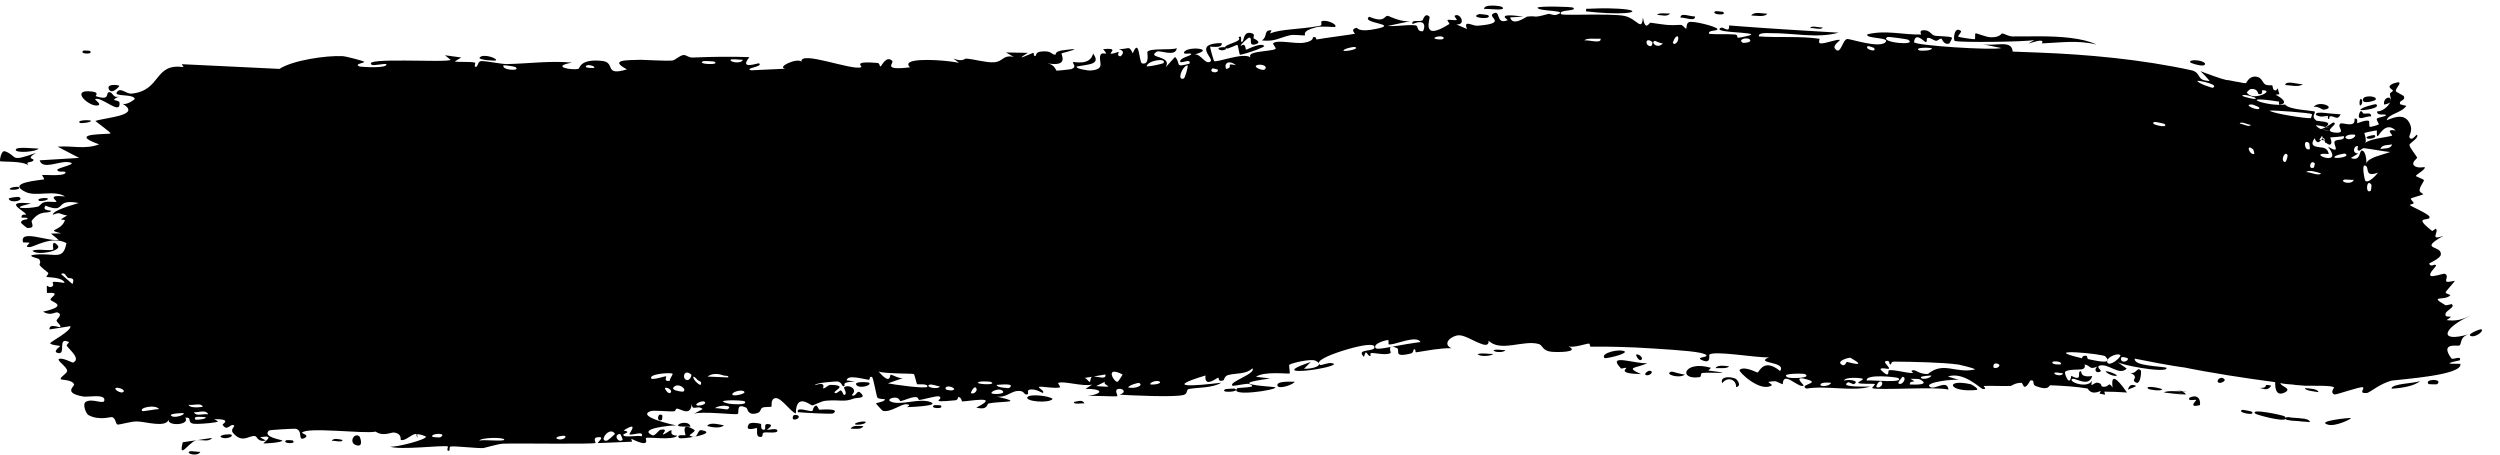 <svg width="99" height="18" viewBox="0 0 99 18" fill="none" xmlns="http://www.w3.org/2000/svg">
<path d="M7.525 17.872C7.572 17.857 7.729 17.883 7.85 17.891C7.882 17.894 7.912 17.895 7.935 17.893C7.916 17.929 7.885 17.954 7.85 17.971C7.662 18.055 7.345 17.933 7.525 17.872ZM18.265 2.276C18.179 2.329 18.091 2.383 18.004 2.436C18.254 2.47 18.58 2.43 18.81 2.48C18.848 2.488 18.751 2.642 18.84 2.648C18.928 2.655 18.911 2.445 19.04 2.422C19.186 2.397 19.844 2.541 20.075 2.537C20.93 2.52 21.794 2.397 22.652 2.48C21.768 2.639 22.66 2.793 22.908 2.725C22.963 2.709 22.953 2.319 23.841 2.412C24.405 2.471 23.887 3.032 24.828 2.747C24.101 2.361 24.814 2.384 25.38 2.368C25.479 2.365 26.268 2.418 26.617 2.398C26.737 2.392 26.917 2.186 27.075 2.179C27.184 2.175 27.267 2.286 27.428 2.279C28.183 2.248 28.922 2.233 29.677 2.263C29.239 2.793 30.026 2.484 30.06 2.508C30.242 2.649 29.429 2.698 29.752 2.784C30.201 2.763 30.649 2.742 31.098 2.721C30.73 2.66 31.577 2.273 31.739 2.443C31.664 1.98 33.787 2.82 34.103 2.659C34.171 2.626 33.724 2.403 34.745 2.492C34.855 2.502 34.816 2.643 34.873 2.629C34.908 2.62 35.103 2.172 35.334 2.414C35.414 2.502 34.908 2.804 36.037 2.665C35.653 2.297 36.992 2.35 37.661 2.437C37.803 2.455 37.916 2.474 37.98 2.492C37.904 2.433 37.828 2.374 37.752 2.315C38.127 2.47 38.185 2.314 38.267 2.321C38.599 2.346 39.057 2.489 39.368 2.466C39.733 2.439 39.712 2.158 40.144 2.254C40.043 2.195 39.937 2.136 39.837 2.077C40.133 2.083 40.413 2.088 40.707 2.093C40.049 2.489 40.853 2.106 40.906 2.096C40.99 2.079 40.874 2.236 41.014 2.212C41.029 2.209 41.002 2.066 41.219 2.042C41.681 1.991 41.611 2.174 41.801 2.165C41.817 2.163 41.753 2.036 42.084 1.992C43.124 1.849 42.083 2.092 42.043 2.111C41.992 2.136 42.372 2.664 41.472 2.507C41.775 2.556 41.811 2.795 41.846 2.799C41.88 2.803 42.398 2.747 42.423 2.738C42.68 2.645 42.444 2.492 42.493 2.46C42.536 2.435 43.167 2.619 43.287 2.12C43.605 2.558 43.134 2.541 42.641 2.633C42.574 2.73 43.122 2.795 43.154 2.793C43.854 2.757 43.45 2.403 43.591 2.157C43.667 2.028 43.962 2.267 43.683 1.947C44.309 1.878 43.94 2.092 43.981 2.119C44.047 2.157 44.263 2.049 44.29 2.06C44.331 2.077 44.199 2.2 44.359 2.232C44.384 2.236 44.628 2.022 44.295 1.946C44.738 1.949 44.691 1.78 44.858 2.113C45.122 1.446 45.104 2.482 45.225 2.51C45.546 2.584 45.42 2.082 45.435 2.056C45.537 1.891 46.403 2 46.601 1.907C46.553 2.28 45.934 1.967 45.807 2.047C45.377 2.317 46.446 2.182 46.159 2.666C46.287 2.529 46.404 2.392 46.53 2.254C46.798 2.528 46.466 2.689 47.105 2.521C47.185 2.257 46.652 2.604 46.745 2.392C46.806 2.269 47.172 2.208 47.173 2.145C47.173 2.07 46.848 2.19 46.89 2.07C46.989 1.814 48.196 1.923 47.305 2.155C47.562 2.124 47.743 2.603 47.943 2.424C48.062 2.308 47.232 1.722 48.375 1.705C48.433 1.935 47.934 1.832 47.924 1.85C47.909 1.878 48.059 2.392 48.077 2.416C48.159 2.498 49.238 2.06 49.516 2.272C49.455 2.154 49.588 2.1 49.784 2.064C50.059 2.014 50.454 1.998 50.516 1.93C50.542 1.898 50.387 1.739 50.417 1.713C50.59 1.558 51.282 1.753 51.65 1.69C52.049 1.623 51.978 1.474 51.999 1.47C52.187 1.445 52.057 1.58 52.172 1.559C52.335 1.52 53.601 1.358 53.656 1.336C53.673 1.327 53.447 1.168 53.716 1.101C53.76 1.091 53.767 1.302 54.528 1.137C55.434 0.946 53.862 0.923 54.221 0.662C54.856 0.931 54.799 0.615 54.96 0.628C54.992 0.631 55.135 0.707 55.329 0.768C55.481 0.817 55.664 0.857 55.847 0.839C55.68 0.874 55.511 0.909 55.34 0.945C55.207 0.973 55.077 1.001 54.943 1.031C55.053 1.039 55.194 1.033 55.346 1.023C55.62 1.005 55.907 0.978 56.06 1.006C56.176 1.027 56.092 1.256 56.337 1.239C56.387 1.235 56.575 0.675 55.936 0.952C55.874 0.759 56.191 0.871 56.33 0.81C56.352 0.8 56.421 0.469 56.61 0.665C56.652 0.715 56.234 1.683 57.388 0.954C57.425 0.931 57.29 0.815 57.327 0.789C57.352 0.771 57.651 0.811 57.684 0.794C57.717 0.775 57.569 0.648 57.609 0.621C57.812 0.483 58.09 0.996 57.669 0.966C57.811 1.027 57.954 1.088 58.094 1.149C57.936 0.761 58.312 1.034 58.504 1.019C59.731 0.926 58.906 0.683 59.116 0.548C59.453 0.334 59.2 1.005 59.701 0.8C59.747 0.782 59.139 0.499 60.325 0.656C60.15 0.667 59.975 0.679 59.801 0.69C59.903 1.068 60.432 0.663 60.473 0.658C60.938 0.607 60.622 0.741 61.316 0.551C61.379 0.534 61.512 0.628 61.645 0.583C62.197 0.397 60.921 0.46 60.888 0.308C60.87 0.231 62.245 0.263 62.295 0.302C62.493 0.462 61.667 0.362 61.823 0.561C61.863 0.611 62.879 0.564 63.646 0.581C63.95 0.588 64.21 0.603 64.332 0.631C64.83 0.743 65.018 1.271 65.057 0.696C65.16 1.269 65.302 0.891 65.363 0.899C66.067 1 66.043 1.007 66.548 0.985C66.656 0.98 66.736 1.157 66.775 1.13C66.798 1.114 66.768 0.929 66.879 0.878C67.025 0.811 67.93 1.039 68.003 1.141C68.068 1.245 67.605 1.171 67.683 1.341C68.016 1.371 68.348 1.34 68.699 1.366C68.843 1.377 68.766 1.492 68.829 1.496C68.837 1.497 68.894 1.488 68.97 1.475C69.123 1.445 69.364 1.393 69.348 1.363C69.335 1.332 69.169 1.314 68.974 1.297C68.516 1.261 67.877 1.228 68.158 1.096C68.239 1.059 68.504 1.336 68.471 1.007C68.636 1.021 68.805 1.034 68.979 1.047C70.207 1.14 71.512 1.217 72.81 1.294C71.955 1.531 71.002 1.303 70.129 1.313C70.008 1.314 69.608 1.276 69.654 1.442C70.389 1.498 71.325 1.422 72.051 1.537C72.074 1.541 71.988 1.689 72.074 1.713C72.236 1.759 72.771 1.524 72.859 1.586C72.875 1.601 72.57 1.794 72.661 1.92C72.895 2.241 72.96 1.534 73.164 1.544C73.32 1.552 74.379 1.903 74.645 1.689C74.928 1.46 73.863 1.549 73.944 1.361C74.664 1.177 75.393 1.385 76.077 1.367C76.089 1.366 75.986 1.218 76.139 1.199C76.404 1.165 76.473 1.375 76.602 1.409C76.741 1.446 77.235 1.421 77.302 1.498C77.311 1.508 77.208 1.715 77.193 1.72C76.977 1.804 76.903 1.534 76.883 1.53C76.809 1.519 76.736 1.622 76.669 1.615C76.559 1.604 76.499 1.508 76.353 1.498C76.253 1.491 76.348 1.675 76.251 1.666C76.216 1.662 75.836 1.24 75.797 1.667C75.781 1.801 78.925 2.003 79.255 1.902C78.98 1.847 78.71 1.792 78.438 1.738C78.988 1.869 79.663 1.537 79.703 2.043C80.051 2.056 80.399 2.069 80.753 2.083C82.609 2.154 84.786 2.343 86.813 2.79C87.19 2.908 86.959 3.194 87.505 3.206C87.399 3.08 87.277 2.95 87.139 2.817C87.251 2.866 87.499 2.954 87.701 3.025C87.907 3.096 88.058 3.147 88.16 3.167C88.257 3.164 88.541 3.243 88.639 3.247C88.779 3.281 88.887 3.299 88.938 3.292C88.963 3.288 89.053 3.007 89.334 3.034C89.583 3.058 89.583 3.281 89.709 3.346C89.814 3.4 89.949 3.364 89.98 3.382C90.004 3.395 89.993 3.53 90.051 3.563C90.236 3.667 90.135 3.267 90.264 3.728C90.213 3.737 90.163 3.746 90.112 3.754C90.34 3.855 90.65 4.102 90.272 4.143C90.207 4.15 90.281 4.029 90.235 4.022C88.473 3.748 89.817 4.243 90.494 4.138C90.619 4.354 91.626 4.376 91.665 4.42C91.706 4.481 91.507 4.609 91.721 4.774C91.741 4.789 92.02 4.814 92.293 4.855L91.889 4.813C92.116 4.83 92.311 4.862 92.128 5.002C92.098 5.024 91.996 5.022 91.877 5.011L92.265 5.05C92.04 5.013 91.794 4.963 91.704 4.955C91.822 5.122 92.027 5.167 92.25 5.16L91.87 5.122C92.128 5.072 92.366 4.84 92.405 4.85C92.66 4.915 91.905 5.2 92.489 5.252C92.941 5.281 92.513 5.016 92.68 4.895C92.766 4.832 93.289 5.095 93.238 4.705C93.4 4.647 93.325 4.862 93.347 4.875C93.37 4.887 93.689 4.729 93.812 4.79C93.827 4.798 93.817 5.005 93.834 5.019C93.866 5.044 94.196 4.943 94.206 4.922C94.212 4.909 94.098 4.75 94.122 4.702C94.15 4.647 94.475 4.618 94.482 4.563C94.487 4.485 94.111 4.619 94.136 4.41C94.322 4.424 94.581 4.224 94.653 4.038C94.636 4.09 94.469 4.14 94.408 4.138C94.367 3.851 94.718 3.761 94.658 4.015C94.703 3.875 94.633 3.826 94.644 3.702C94.648 3.67 94.754 3.634 94.761 3.579C94.76 3.569 94.62 3.495 94.626 3.432C94.635 3.32 94.96 3.245 94.996 3.261C95.096 3.312 94.861 3.489 94.874 3.612C94.874 3.633 95.179 3.788 95.191 3.805C95.276 4.018 94.961 3.946 95.052 4.132C95.131 4.153 95.211 4.173 95.292 4.192C95.094 4.479 94.582 4.506 94.513 4.763C94.887 4.603 95.296 4.48 95.462 4.985C95.532 5.198 95.387 5.381 95.411 5.433C95.498 5.62 95.689 5.326 95.701 5.333C95.713 5.342 95.72 5.352 95.724 5.363C95.724 5.363 95.724 5.363 95.724 5.363C95.762 5.478 95.418 5.677 95.414 5.733C95.409 5.836 95.693 6.166 95.721 6.25C95.721 6.269 95.466 6.442 95.604 6.562C95.746 6.683 95.999 6.607 96.013 6.619C96.091 6.693 95.67 6.912 95.671 6.967C95.671 6.996 95.963 7.087 95.985 7.131C96.006 7.176 95.85 7.336 95.817 7.506C95.793 7.633 95.982 7.67 95.958 7.696C95.942 7.715 95.488 7.837 95.472 7.861C95.446 7.898 95.586 8.004 95.58 8.042C95.57 8.095 95.408 8.085 95.44 8.129C95.46 8.167 96.172 8.466 96.208 8.584C96.264 8.795 95.479 8.496 96.316 9.149C96.322 9.153 96.454 9.051 96.459 9.055C96.599 9.176 96.18 9.556 96.764 9.334C95.726 9.926 96.717 9.69 96.656 10.087C96.632 10.242 96.188 10.423 96.191 10.443C96.28 10.603 96.393 10.431 96.465 10.501C96.508 10.541 96.137 10.832 96.26 10.926C96.325 10.976 96.77 10.831 96.79 10.836C96.999 10.896 96.817 11.079 96.879 11.146C96.92 11.193 97.197 11.114 97.206 11.121C97.225 11.138 96.914 11.463 96.853 11.56C96.808 11.635 97.063 11.661 97.027 11.698C96.813 11.925 96.153 11.681 96.833 12.082C96.874 12.107 97.074 12.037 97.082 12.041C97.252 12.158 96.88 12.278 96.844 12.421C96.783 12.67 97.305 12.399 96.885 12.676C97.27 12.724 97.466 12.662 97.853 12.496C96.781 12.944 96.486 13.611 97.782 13.231C97.371 13.344 97.504 13.644 97.381 13.685C97.305 13.712 96.61 13.552 97.072 14.189C97.131 14.269 97.482 14.055 97.411 14.268C96.479 14.459 97.421 14.39 97.43 14.411C97.541 14.859 95.124 15.013 94.713 15.072C94.245 15.187 93.836 15.556 93.726 15.564C93.372 15.586 93.655 15.396 93.572 15.338C93.494 15.286 92.5 15.646 92.445 15.621C92.25 15.548 92.449 15.344 92.428 15.334C92.283 15.258 91.717 15.281 91.24 15.274C91.157 15.255 90.9 15.256 90.819 15.231C90.605 15.216 90.404 15.201 90.306 15.168C90.297 15.301 90.812 15.383 90.46 15.549C90.049 15.742 90.102 15.16 90.097 15.133C88.949 14.981 87.583 14.777 86.311 14.514L86.729 14.583C85.78 14.465 85.045 14.294 84.536 14.202C84.517 14.356 84.755 14.422 85.067 14.47C85.373 14.516 85.772 14.541 85.785 14.563C85.871 14.703 85.232 14.646 84.772 14.567C84.303 14.488 83.924 14.395 83.838 14.326C83.964 14.415 84.089 14.504 84.219 14.596C83.913 14.901 83.496 14.366 83.13 14.482C83.016 14.52 83.207 14.682 83.202 14.691C83.066 14.813 82.877 14.685 83.048 14.517C82.725 14.661 82.791 14.471 82.55 14.434C82.538 14.432 82.629 14.584 82.433 14.627C82.344 14.646 81.848 14.612 81.775 14.735C81.746 14.787 81.958 15.359 82.021 14.882C82.529 15.154 82.206 14.676 82.409 14.703C82.439 14.709 82.35 14.966 82.853 14.89C82.715 15.36 82.18 14.95 82.067 15.003C81.856 15.107 82.677 15.42 82.853 15.065C82.745 15.433 82.905 15.12 83.078 15.157C83.267 15.197 83.168 15.298 83.27 15.312C83.543 15.353 83.469 15.073 83.659 15.345C83.553 14.575 84.062 15.31 84.231 15.544C83.899 15.519 83.622 15.511 83.331 15.509C83.342 15.55 83.352 15.591 83.363 15.632C83.291 15.616 83.215 15.6 83.142 15.585C83.159 15.549 83.175 15.514 83.192 15.478C82.774 15.671 82.696 15.392 82.665 15.385C82.233 15.31 81.694 15.277 81.197 15.256C81.119 15.254 81.17 15.496 80.621 15.29C80.465 15.233 80.578 15.085 80.472 15.064C80.456 15.061 80.434 15.06 80.406 15.063C80.116 15.572 80.129 15.162 80.046 15.16C79.801 15.156 79.655 15.281 79.631 15.282C79.331 15.297 78.887 15.27 78.55 15.284C78.544 15.286 78.717 15.447 78.5 15.397C78.425 15.38 77.744 14.697 77.136 14.911C77.294 14.958 77.448 15.005 77.606 15.053C77.423 14.987 76.122 15.146 76.439 15.329C76.632 15.441 77.11 15.01 77.159 15.429C76.732 15.299 74.331 15.468 74.142 15.369C74.116 15.355 74.277 15.221 74.242 15.203C74.214 15.19 73.662 15.217 73.588 15.165C73.545 15.133 73.79 15.052 73.77 15.003C73.753 14.968 73.063 14.904 73.022 15.074C73.192 15.007 73.669 15.071 73.418 15.212C73.385 15.23 73.219 15.119 73.18 15.141C72.815 15.346 73.9 15.305 74.067 15.308C73.386 15.52 72.335 15.255 71.537 15.388C71.218 15.243 72.015 15.177 71.653 15.056C70.901 14.805 71.45 15.249 71.427 15.267C71.236 15.408 70.608 14.635 70.598 15.217C70.323 15.126 70.414 15.054 70.022 15.125C70.073 15.166 70.123 15.207 70.174 15.248C69.736 15.58 68.82 14.711 68.888 14.647C69.082 14.477 69.558 14.757 69.602 14.751C69.662 14.742 69.84 14.154 70.491 14.692C70.767 14.299 69.449 14.409 70.052 14.148C69.83 14.168 69.232 14.088 68.686 14.034C68.228 13.99 67.813 13.963 67.693 14.038C67.661 14.059 67.793 14.46 67.363 14.243C67.16 14.14 67.657 14.154 67.567 14.06C67.444 13.929 66.531 13.869 65.506 13.803C64.469 13.732 63.694 13.725 63.204 13.729C63.119 13.729 63.042 13.729 62.991 13.729C62.95 13.728 62.969 13.606 62.928 13.606C62.805 13.606 62.342 13.778 62.114 13.718C62.581 13.953 61.667 13.955 61.429 13.929C61.072 13.888 61.096 13.672 60.94 13.625C60.341 13.445 59.416 13.962 58.949 13.49C58.981 13.965 58.146 13.269 57.777 13.277C57.486 13.281 57.087 13.61 57.475 13.789C57.022 13.783 56.556 13.878 56.175 13.937C56.144 13.942 56.113 13.946 56.083 13.95C56.016 13.96 56.098 13.813 55.985 13.834C55.975 13.837 55.969 13.975 55.876 13.997C55.124 14.182 55.472 13.86 55.322 13.787C55.239 13.748 55.182 13.73 55.14 13.727C55.484 13.662 55.923 13.587 56.151 13.558C56.192 13.552 56.227 13.548 56.251 13.546C56.23 13.504 56.192 13.476 56.145 13.46C55.838 13.359 55.19 13.678 54.991 13.637C54.982 13.635 54.989 13.465 54.981 13.465C54.981 13.465 54.981 13.465 54.98 13.465C54.889 13.46 54.331 13.612 54.482 13.791C54.525 13.838 54.776 13.794 55.079 13.739C55 13.787 55.086 13.965 55.072 13.975C54.911 14.087 54.471 13.971 54.294 13.98C54.255 13.982 54.279 14.1 54.273 14.101C54.115 14.104 54.114 13.754 54.014 14.134C53.639 13.771 54.54 13.969 54.418 13.711C54.378 13.608 53.956 13.659 53.386 13.824C52.824 13.987 52.189 14.225 52.228 14.389C52.212 14.355 52.169 14.318 52.087 14.281C52.082 14.279 52.076 14.277 52.07 14.275C51.873 14.21 51.17 14.368 51.054 14.446C51.034 14.461 51.095 14.783 51.068 14.791C50.999 14.812 50.045 14.692 49.737 14.922C49.923 14.945 50.114 14.967 50.304 14.987C49.196 15.136 49.387 15.203 49.762 15.258C49.781 15.256 49.8 15.267 49.818 15.266C50.109 15.303 50.495 15.319 50.504 15.344C50.528 15.45 48.663 15.726 48.992 15.379C49.038 15.334 49.908 15.368 49.459 15.203C49.375 15.175 48.843 15.296 48.812 15.275C48.604 15.139 49.768 14.796 49.593 14.587C49.332 14.835 48.95 14.764 48.63 14.853C48.486 14.893 48.467 15.059 48.449 15.064C48.179 15.134 48.314 14.947 48.226 14.96C48.181 14.968 47.68 15.381 47.738 14.869C46.048 15.378 47.278 15.288 48.357 15.156C48.032 15.373 47.365 15.341 47.071 15.406C46.969 15.429 47.044 15.593 46.87 15.64C46.502 15.741 44.772 15.655 44.332 15.629C44.601 15.556 44.512 15.376 44.303 15.4C44.091 15.424 44.282 15.659 44.242 15.688C44.197 15.718 43.219 15.65 43.054 15.688C43.786 15.566 43.614 15.391 42.986 15.4C43.075 15.343 43.164 15.286 43.252 15.229C42.883 15.321 42.116 15.072 41.909 15.163C41.877 15.178 42.001 15.327 41.983 15.335C41.796 15.408 41.174 15.273 41.143 15.327C41.12 15.371 41.393 15.491 41.295 15.558C41.277 15.572 41.005 15.373 40.761 15.432C40.668 15.454 40.729 15.598 40.706 15.607C40.512 15.684 40.62 15.435 40.259 15.486C40.003 15.523 39.809 15.768 39.445 15.699C40.653 15.97 39.63 15.873 39.146 15.978C39.068 15.995 39.14 16.258 38.66 16.141C39.664 15.637 38.369 15.896 38.099 15.897C38.085 15.896 38.076 15.745 37.968 15.724C37.96 15.723 37.952 15.722 37.943 15.722C37.932 15.722 37.95 15.839 37.831 15.851C36.686 15.962 37.416 15.812 37.195 15.701C37.1 15.654 36.553 15.831 36.399 15.838C36.364 15.839 36.377 15.717 36.243 15.724C36.011 15.737 35.802 15.871 35.646 15.884C35.628 15.885 35.623 15.692 35.328 15.76C35.247 15.779 35.156 15.849 35.273 15.902C35.67 16.078 36.401 15.749 36.849 15.922C37.257 16.08 35.98 16.121 35.919 16.123C35.895 16.124 36.14 16.023 35.889 16.009C35.674 15.997 35.283 16.337 34.965 16.27C34.94 16.265 34.679 15.986 34.691 15.97C34.702 15.958 35.093 15.89 35.035 15.809C35.028 15.8 34.779 15.806 34.745 15.745C34.703 15.672 34.584 14.946 34.53 14.928C34.391 14.885 34.482 15.05 34.395 15.04C34.209 15.018 33.547 14.813 33.528 15.065C33.638 15.079 33.747 15.092 33.856 15.105C33.249 15.14 33.511 15.244 33.426 15.292C33.335 15.345 33.358 15.123 33.155 15.105C33.112 15.101 32.259 15.158 32.278 15.251C32.742 15.097 32.575 15.373 32.596 15.378C32.679 15.395 32.783 15.239 32.894 15.241C33.671 15.255 32.891 15.508 33.075 15.568C33.139 15.588 33.262 15.455 33.289 15.461C33.376 15.482 33.38 15.654 33.437 15.639C33.571 15.605 33.411 15.364 33.421 15.351C33.539 15.197 34.021 15.38 33.727 15.648C33.907 15.741 33.923 15.419 34.066 15.546C34.349 15.796 33.93 15.737 33.816 15.781C33.405 15.939 33.291 15.818 32.711 15.868C32.499 15.885 32.261 16.044 32.164 16.054C32.104 16.06 31.521 15.524 31.515 16.375C31.293 16.295 30.938 15.738 30.708 15.766C30.501 15.792 30.57 16.092 30.551 16.104C30.522 16.123 30.274 16.102 30.191 16.145C30.093 16.196 30.143 16.311 29.987 16.359C29.598 16.479 29.605 16.172 29.564 16.152C29.1 15.926 29.306 16.361 29.204 16.397C29.108 16.43 27.763 16.273 27.48 16.386C27.595 16.324 27.71 16.261 27.825 16.199C27.617 16.009 27.401 16.323 27.395 15.979C27.357 16.535 26.93 16.167 26.802 16.182C26.752 16.188 26.756 16.283 26.693 16.288C26.447 16.306 25.893 16.234 25.76 16.283C25.185 16.493 26.66 16.827 26.778 16.846C26.544 16.842 25.231 16.975 25.837 17.238C25.931 17.278 26.095 17.029 26.148 17.019C26.502 16.953 26.224 17.177 26.253 17.198C26.3 17.232 26.532 17.015 26.594 17.04C26.615 17.048 26.483 17.251 26.823 17.252C26.657 17.449 25.704 17.296 25.579 17.343C25.535 17.36 25.816 17.775 24.999 17.375C25.008 17.414 25.018 17.452 25.028 17.491C24.574 17.51 24.12 17.528 23.667 17.547C23.716 17.457 23.969 17.276 23.649 17.316C23.464 17.339 23.602 17.537 23.585 17.543C23.419 17.599 20.487 17.546 19.919 17.57C19.725 17.577 19.191 17.739 19.148 17.742C18.9 17.759 18.034 17.657 17.858 17.68C17.75 17.695 17.854 17.861 17.757 17.853C17.667 17.846 17.76 17.685 17.733 17.678C17.515 17.621 15.83 17.835 15.434 17.684C15.675 17.729 16.893 17.406 16.868 17.293C16.863 17.277 16.567 17.155 16.506 17.215C16.407 17.076 16.06 17.5 15.871 17.418C15.85 17.408 15.933 17.171 15.598 17.128C15.484 17.113 15.181 17.299 14.874 17.092C14.436 17.193 12.116 16.887 11.956 17.142C11.951 17.155 12.277 17.243 12.057 17.348C11.765 17.487 12.026 17.018 11.688 16.978C11.63 16.972 10.69 17.02 10.652 17.049C10.364 17.312 11.197 17.418 11.183 17.449C11.156 17.526 10.463 17.573 10.436 17.555C10.409 17.536 10.972 17.187 10.296 17.319C10.373 17.361 10.45 17.402 10.528 17.444C10.21 17.525 10.182 17.284 10.105 17.27C9.864 17.223 9.602 17.589 9.223 17.137C9.12 17.017 9.292 16.883 9.279 16.865C9.154 16.704 8.996 17.136 8.814 16.814C8.801 16.79 9.223 16.596 8.484 16.596C8.538 16.627 8.587 16.658 8.638 16.689C8.564 16.741 8.097 16.777 7.85 16.785C7.764 16.787 7.701 16.786 7.676 16.782C7.378 16.735 7.636 16.513 7.34 16.539C7.534 16.843 6.622 16.883 6.679 16.621C6.555 16.95 5.777 16.696 5.424 16.689C5.188 16.684 4.729 16.827 4.655 16.811C4.567 16.79 4.596 16.566 4.437 16.516C4.387 16.502 3.914 16.666 3.498 16.434C3.415 16.389 3.249 16.008 3.397 15.913C3.661 15.75 4.143 16.057 4.134 15.832C4.135 15.591 3.468 15.735 3.298 15.703C2.487 15.558 2.956 15.302 2.933 15.225C2.878 15.037 2.435 15.042 2.415 15.025C2.336 14.95 2.657 14.801 2.658 14.687C2.668 14.537 2.234 14.267 2.333 14.217C2.472 14.145 2.864 14.37 2.893 14.359C3.212 14.214 2.77 13.869 2.648 13.699C2.611 13.647 2.757 13.561 2.727 13.546C2.26 13.313 2.625 14.031 2.316 13.983C2.035 13.941 2.397 13.714 2.384 13.701C2.374 13.687 2.035 13.675 1.986 13.595C1.956 13.555 2.827 13.113 2.791 12.915C2.52 12.959 2.233 13.002 1.961 13.046C1.941 12.788 2.34 12.978 2.377 12.951C2.458 12.898 2.235 12.767 2.24 12.685C2.25 12.634 2.511 12.448 2.273 12.372C2.184 12.346 2.009 12.527 1.703 12.342C2.772 12.106 2.027 11.96 2.001 11.869C1.968 11.778 2.477 11.562 1.859 11.601C1.832 11.098 1.872 11.442 2.049 11.353C2.263 11.245 1.763 11.079 2.556 11.205C2.504 10.97 1.879 10.986 1.842 10.968C1.813 10.951 1.954 10.835 1.903 10.796C1.31 10.341 1.717 10.549 1.548 10.259C1.528 10.233 0.97 10.125 1.397 10.083C2.174 10.006 2.5 10.339 2.631 9.627C2.054 9.317 1.357 9.777 1.184 9.785C0.913 9.796 1.195 9.651 1.161 9.61C1.147 9.597 0.919 9.609 0.914 9.597C0.753 9.054 1.939 9.588 2.318 9.494C2.219 9.413 2.112 9.331 2.017 9.25C2.147 9.247 2.292 9.243 2.424 9.24C1.775 9.076 2.398 9.178 2.566 8.738C2.6 8.639 2.171 8.809 2.66 8.534C2.298 8.471 2.422 8.381 2.09 8.505C2.099 8.328 2.833 8.129 3.119 8.039C2.102 7.841 2.681 8.488 1.8 8.145C1.639 8.364 2.057 8.321 2.024 8.357C1.895 8.487 1.615 8.281 1.262 8.735C1.205 8.81 1.445 9.039 1.09 9.028C1.051 9.027 0.826 8.83 0.829 8.816C0.858 8.663 1.082 8.72 1.091 8.656C1.1 8.595 0.849 8.632 0.851 8.615C0.84 8.423 1.06 8.541 1.027 8.481C0.96 8.35 0.062 7.936 1.232 8.057C0.258 8.275 1.112 8.27 1.487 8.186C1.589 8.165 1.604 8.05 1.748 8.011C1.921 7.959 2.13 8.014 2.223 7.993C2.322 7.97 1.757 7.698 2.574 7.779C2.157 7.509 1.431 7.797 1.025 7.607C0.207 7.224 1.593 7.141 1.741 7.104C1.781 7.094 1.648 6.939 1.674 6.929C1.718 6.915 2.5 6.987 2.584 6.858C2.664 6.73 2.29 6.864 2.271 6.73C2.247 6.64 3.207 6.48 2.688 6.419C2.332 6.376 1.684 6.739 1.571 6.349C2.093 6.317 2.611 6.285 3.134 6.253C2.854 6.105 2.56 5.956 2.281 5.808C2.859 5.761 3.371 5.929 3.925 5.716C2.587 5.242 4.361 5.338 4.379 5.28C4.383 5.245 3.86 4.86 3.774 4.79C4.239 4.641 5.656 4.569 4.828 4.093C4.985 4.201 5.339 3.936 5.338 3.916C5.289 3.705 4.497 3.842 4.626 3.652C4.775 3.432 4.99 3.731 5.217 3.707C6.403 3.582 6.082 2.485 7.268 2.659C7.245 2.62 7.222 2.581 7.199 2.542C7.409 2.552 7.626 2.562 7.85 2.573C8.92 2.625 9.994 2.676 11.068 2.728C11.576 2.392 12.911 2.188 13.575 2.224C13.704 2.231 14.361 2.406 14.409 2.437C14.502 2.496 13.997 2.519 14.225 2.629C14.275 2.652 15.375 2.724 15.298 2.537C15.173 2.516 14.785 2.61 14.722 2.566C14.276 2.252 17.683 2.498 17.846 2.37C17.77 2.309 17.695 2.248 17.62 2.188C17.834 2.217 18.05 2.247 18.265 2.276ZM8.399 17.341C8.287 17.502 8.034 17.422 7.85 17.428C7.816 17.429 7.785 17.433 7.756 17.441C7.484 17.515 7.05 18.239 7.238 17.513C7.436 17.483 7.64 17.453 7.85 17.423C8.029 17.395 8.212 17.368 8.399 17.341ZM14.077 17.619C13.816 17.518 14.017 17.112 14.233 17.28C14.257 17.299 14.432 17.754 14.077 17.619ZM11.344 17.428C11.355 17.423 11.582 17.433 11.59 17.44C11.794 17.602 11.11 17.57 11.344 17.428ZM24.557 17.184C24.269 17.203 24.48 17.571 24.658 17.418C24.669 17.408 24.576 17.183 24.557 17.184ZM24.352 17.176C24.127 16.847 23.68 17.518 24.038 17.449C24.072 17.442 24.363 17.192 24.352 17.176ZM13.148 17.458C13.176 17.332 13.451 17.393 13.562 17.423C13.561 17.538 13.261 17.444 13.148 17.458ZM19.969 17.409C19.979 17.31 19.047 17.318 18.982 17.449C19.131 17.393 19.958 17.499 19.969 17.409ZM22.37 17.26C22.346 17.243 22.022 17.27 22.032 17.358C22.191 17.473 22.477 17.337 22.37 17.26ZM27.145 17.237C27.162 17.215 26.916 16.659 27.493 17.022C27.577 17.075 27.278 17.223 27.308 17.243C27.371 17.282 27.42 17.299 27.46 17.302C27.194 17.351 26.916 17.375 26.888 17.341C26.761 17.182 27.137 17.247 27.145 17.237ZM29.651 16.8C29.706 16.708 30.06 16.753 30.14 16.79C30.154 16.797 30.097 17.037 30.255 17.017C30.382 17.001 30.19 16.758 30.438 16.795C30.688 16.831 30.356 17.01 30.378 17.022C30.407 17.038 30.794 16.924 30.784 17.066C30.776 17.172 30.359 17.105 30.257 17.129C30.126 17.159 30.287 17.333 30.067 17.298C29.928 17.275 30.002 16.965 29.972 16.95C29.948 16.938 29.464 17.12 29.652 16.801C29.652 16.8 29.652 16.8 29.651 16.8ZM27.532 17.288C27.512 17.299 27.489 17.304 27.46 17.302C27.485 17.298 27.509 17.293 27.532 17.288ZM9.152 17.205C9.289 17.301 8.881 17.423 8.732 17.298C8.729 17.197 9.128 17.19 9.152 17.205ZM27.779 17.034C28.178 17.108 27.887 17.217 27.532 17.288C27.645 17.229 27.645 17.009 27.779 17.034ZM16.506 17.215C16.523 17.238 16.534 17.274 16.535 17.333C16.491 17.269 16.487 17.234 16.506 17.215ZM17.432 17.319C17.747 17.138 17.107 17.147 17.109 17.276C17.112 17.324 17.42 17.326 17.432 17.319ZM24.926 17.2C24.897 17.182 25.346 16.636 24.692 17.048C25.043 17.11 24.674 17.171 24.68 17.219C24.695 17.355 25.282 17.22 25.412 17.279C25.512 17.033 25.023 17.257 24.927 17.2C24.927 17.2 24.927 17.2 24.926 17.2ZM34.19 16.876C34.112 17.021 33.857 16.979 33.684 16.973C33.763 16.828 34.019 16.87 34.19 16.876ZM78.288 15.441C77.141 15.561 76.994 14.976 78.045 15.217C78.065 15.222 78.358 15.382 78.288 15.441ZM68.202 15.176C68.102 14.94 68.416 14.895 68.664 14.973C68.687 14.98 68.709 14.989 68.73 14.998C68.786 15.023 68.992 15.285 68.75 15.331C68.755 15.229 68.718 15.148 68.662 15.094C68.538 14.983 68.334 14.988 68.202 15.176ZM28.003 16.869C28.118 16.698 28.474 16.816 28.663 16.84C28.548 16.981 28.17 16.921 28.003 16.869ZM74.493 15.102C74.371 15.082 74.287 15.303 74.308 15.322C74.402 15.407 74.632 15.23 74.493 15.102ZM26.852 16.852C26.835 16.75 27.306 16.649 27.341 16.9C27.24 16.883 26.864 16.915 26.852 16.852ZM33.865 16.805C33.791 16.754 34.171 16.656 34.286 16.706C34.279 16.814 33.914 16.838 33.865 16.805ZM72.511 15.162C72.4 15.141 72.125 15.133 72.092 15.222C72.054 15.334 72.459 15.299 72.511 15.162ZM93.095 16.553C93.121 16.594 92.481 16.899 92.196 16.819C91.659 16.675 93.074 16.537 93.095 16.553ZM75.654 14.997C75.997 15.211 75.616 15.004 75.629 15.226C75.861 15.236 76.438 15.251 76.043 15.03C75.966 14.987 75.762 15.013 75.654 14.997ZM75.336 14.921C75.298 14.992 75.047 15.217 75.263 15.202C75.362 15.195 75.524 14.945 75.336 14.921ZM89.317 16.384C89.033 16.146 90.463 16.452 90.475 16.489C90.493 16.51 90.504 16.529 90.51 16.544C90.532 16.523 90.582 16.514 90.636 16.519C90.737 16.551 91.057 16.549 91.16 16.573C91.291 16.576 91.453 16.617 91.477 16.716C91.405 16.705 91.26 16.7 91.152 16.692C91.047 16.668 90.722 16.669 90.619 16.637C90.571 16.63 90.533 16.622 90.525 16.614C90.515 16.605 90.509 16.597 90.504 16.59C90.407 16.713 89.388 16.432 89.317 16.384ZM86.704 15.748C87.161 15.541 87.145 16.037 87.107 16.047C86.625 16.163 86.982 15.859 86.971 15.84C86.945 15.807 86.601 15.912 86.705 15.749C86.705 15.749 86.704 15.749 86.704 15.748ZM88.809 16.228C88.827 16.225 89.148 16.287 89.159 16.296C89.4 16.499 88.491 16.323 88.809 16.228ZM31.541 16.435C31.757 16.481 31.547 16.665 31.405 16.601C31.393 16.595 31.352 16.394 31.541 16.435ZM75.165 14.968C75.117 14.934 73.851 14.794 73.924 15.069C74.033 15.037 75.47 15.189 75.165 14.968ZM65.317 14.682C65.56 14.701 65.275 14.941 65.157 14.836C65.112 14.797 65.257 14.678 65.317 14.682ZM26.214 16.622C25.983 16.765 26.027 16.289 26.23 16.451C26.238 16.457 26.223 16.616 26.214 16.622ZM67.294 14.936C66.434 15.056 66.685 14.252 67.755 14.566C67.72 14.601 67.685 14.636 67.65 14.672C68.886 14.831 67.739 14.734 67.425 14.768C67.308 14.781 67.402 14.921 67.294 14.937C67.294 14.936 67.294 14.936 67.294 14.936ZM64.191 14.589C63.599 13.971 64.751 14.421 65.237 14.382C64.801 14.592 64.323 14.521 64.987 14.815C63.998 14.793 64.445 14.593 64.397 14.57C64.355 14.546 64.215 14.616 64.191 14.589ZM66.186 14.717C66.237 14.703 66.591 14.84 66.722 14.826C66.532 15.017 65.86 14.814 66.186 14.717ZM84.26 15.434C84.312 15.286 84.379 15.182 84.596 15.284C84.508 15.346 84.356 15.385 84.26 15.434ZM8.153 16.523C8.067 16.517 7.942 16.5 7.85 16.504C7.747 16.507 7.681 16.533 7.737 16.616C7.741 16.621 7.788 16.622 7.85 16.619C7.969 16.612 8.152 16.584 8.153 16.523ZM71.472 14.811C71.434 14.791 70.455 14.767 70.791 14.943C70.894 14.996 71.784 14.983 71.472 14.811ZM76.483 14.872C76.403 14.87 76.076 14.897 76.069 14.933C76.046 15.06 76.447 14.994 76.483 14.872ZM7.27 16.363C7.253 16.347 6.705 16.376 6.768 16.451C6.876 16.594 7.353 16.419 7.27 16.363ZM32.32 16.061C32.365 16.055 32.427 16.223 32.442 16.225C32.477 16.227 33.308 16.151 32.993 16.372C32.939 16.409 31.752 16.341 31.594 16.321C31.531 16.09 32.044 16.304 32.167 16.279C32.188 16.274 32.2 16.08 32.32 16.062C32.32 16.062 32.32 16.061 32.32 16.061ZM85.701 15.545C85.74 15.469 86.185 15.479 86.612 15.52L86.12 15.438C86.36 15.478 86.568 15.544 86.547 15.62C86.395 15.6 86.246 15.579 86.095 15.556L86.597 15.639C86.282 15.613 85.977 15.579 85.701 15.545ZM85.088 15.406C84.877 15.258 85.424 15.331 85.624 15.412C85.6 15.51 85.109 15.427 85.088 15.406ZM74.664 14.307C74.566 14.342 74.863 14.56 74.796 14.601C74.753 14.627 74.537 14.544 74.467 14.611C74.448 14.632 74.667 14.836 74.731 14.828C74.822 14.817 74.735 14.657 74.834 14.657C75.162 14.656 75.453 14.772 75.76 14.772C75.787 14.771 75.573 14.657 75.81 14.661C75.846 14.661 76.065 14.83 76.347 14.808C76.975 14.295 77.43 14.807 78.215 14.629C78.187 14.58 77.6 14.443 77.565 14.438C76.907 14.346 75.722 14.327 75.025 14.32C74.846 14.319 74.932 14.429 74.855 14.432C74.794 14.435 74.868 14.232 74.664 14.307ZM8.246 16.41C8.184 16.261 8.008 16.291 7.85 16.313C7.79 16.321 7.732 16.328 7.682 16.325C7.708 16.395 7.771 16.418 7.85 16.421C7.97 16.427 8.132 16.383 8.246 16.41ZM81.694 14.783C81.618 14.786 81.376 14.713 81.354 14.773C81.324 14.851 81.671 14.919 81.694 14.783ZM36.994 16.043C37.003 16.038 37.231 16.044 37.241 16.05C37.45 16.208 36.762 16.189 36.994 16.043ZM42.526 15.919C42.704 15.886 42.877 15.815 42.943 15.977C42.832 15.957 42.51 16.034 42.526 15.919ZM50.59 15.279C50.52 15.072 51.144 15.12 51.266 15.118C51.239 15.221 50.645 15.429 50.59 15.279ZM84.357 14.764C84.614 14.826 84.625 14.496 84.778 14.677C84.807 14.709 84.761 15.392 84.504 15.082C84.461 15.027 84.693 14.907 84.357 14.764ZM67.93 14.578C68.021 14.438 68.288 14.488 68.466 14.504C68.427 14.609 68.061 14.572 67.93 14.578ZM6.3 16.2C6.156 15.999 5.468 16.148 5.638 16.281C5.661 16.299 6.206 16.193 6.3 16.2ZM28.803 16.212C29.086 16.051 28.497 16.007 28.315 16.163C28.398 16.152 28.784 16.223 28.803 16.212ZM48.528 15.409C48.54 15.401 48.877 15.382 48.892 15.388C49.182 15.525 48.236 15.579 48.528 15.409ZM40.689 15.724C40.791 15.591 41.526 15.671 41.687 15.795C41.544 15.992 40.556 15.892 40.689 15.724ZM83.382 14.697C83.545 14.713 83.692 14.776 83.832 14.856C83.782 14.957 83.389 14.78 83.382 14.697ZM49.762 15.258C49.781 15.256 49.8 15.267 49.818 15.266C49.799 15.263 49.78 15.26 49.762 15.258ZM79.088 14.398C78.903 14.352 78.938 14.554 78.95 14.56C79.09 14.627 79.294 14.45 79.088 14.398ZM8.031 16.111C8.004 16.035 7.934 16.016 7.85 16.016C7.725 16.015 7.571 16.053 7.466 16.027C7.502 16.126 7.685 16.138 7.85 16.129C7.92 16.125 7.986 16.117 8.031 16.111ZM63.54 14.182C63.347 13.976 64.176 13.786 64.351 13.927C64.349 14.047 63.569 14.209 63.54 14.182ZM27.924 15.947C27.904 15.805 27.498 15.98 27.585 16.046C27.64 16.089 27.936 16.035 27.924 15.947ZM64.792 14.04C64.882 14.003 65.086 14.159 65.005 14.239C64.899 14.341 64.769 14.051 64.792 14.04ZM73.279 14.169C73.24 14.147 72.703 14.289 72.923 14.436C73.077 14.538 73.102 14.332 73.138 14.332C73.178 14.333 74.034 14.592 73.279 14.169ZM58.515 14.022C58.702 13.963 58.932 14.024 59.13 14.017C59.05 14.106 58.597 14.137 58.515 14.022ZM29.491 15.895C29.443 15.838 28.104 15.815 28.866 15.986C28.912 15.995 29.641 16.068 29.491 15.895ZM84.357 14.764C84.324 14.756 84.29 14.743 84.251 14.721C84.292 14.734 84.325 14.75 84.357 14.764ZM81.609 14.425C81.676 14.324 81.366 14.281 81.273 14.333C81.24 14.458 81.601 14.438 81.609 14.425ZM59.143 13.873C59.257 13.812 59.465 13.873 59.608 13.865C59.584 13.961 59.194 13.97 59.143 13.873ZM51.639 14.604C51.813 14.609 52.004 14.578 52.118 14.528C52.195 14.495 52.241 14.453 52.234 14.407C52.243 14.424 52.26 14.441 52.285 14.456C52.311 14.471 52.584 14.362 52.712 14.377C53.03 14.414 52.616 14.542 52.135 14.622C51.454 14.734 50.665 14.75 51.905 14.336C51.819 14.425 51.727 14.515 51.639 14.604ZM39.703 15.477C39.552 15.338 39.178 15.528 39.279 15.582C39.348 15.618 39.847 15.617 39.703 15.477ZM45.113 15.167C45.072 15.143 44.684 15.266 44.677 15.342C44.913 15.409 45.311 15.274 45.113 15.167ZM38.629 15.338C38.542 15.318 38.437 15.552 38.448 15.562C38.539 15.644 38.776 15.463 38.629 15.338ZM83.963 14.061C83.876 13.979 83.544 14.098 83.46 14.242C83.452 14.211 83.423 14.168 83.368 14.114C83.368 14.114 83.368 14.114 83.369 14.114C83.343 14.016 80.634 13.761 82.425 14.182C82.48 14.196 82.419 14.053 82.638 14.096C82.653 14.099 82.65 14.211 82.695 14.221C82.799 14.241 83.326 14.372 83.439 14.298C83.438 14.319 83.442 14.339 83.454 14.359C83.556 14.535 84.025 14.122 83.963 14.061ZM45.891 15.098C45.807 15.062 45.56 15.117 45.541 15.217C45.663 15.258 46.084 15.182 45.891 15.098ZM29.446 15.49C29.292 15.41 28.904 15.566 29.022 15.645C29.095 15.694 29.623 15.582 29.446 15.49ZM43.408 15.288C44.325 15.361 43.625 15.268 43.757 15.117C43.64 15.174 43.521 15.231 43.408 15.288ZM87.866 15.155C87.715 15.096 87.947 14.846 88.093 15.027C88.139 15.085 87.951 15.188 87.866 15.155ZM96.175 15.212C95.965 14.998 96.777 14.981 96.509 15.215C96.497 15.224 96.187 15.22 96.175 15.212ZM89.942 15.274C89.822 15.432 89.758 15.444 89.486 15.362C89.902 15.372 89.547 15.168 89.942 15.274ZM52.228 14.389C52.231 14.396 52.233 14.4 52.234 14.407C52.231 14.401 52.229 14.395 52.228 14.389ZM37.791 15.403C37.678 15.259 37.365 15.277 37.462 15.422C37.471 15.435 37.749 15.512 37.791 15.403ZM83.46 14.242C83.467 14.269 83.46 14.285 83.439 14.298C83.441 14.279 83.448 14.261 83.46 14.242ZM39.469 15.241C39.456 15.351 39.945 15.379 39.961 15.366C40.23 15.168 39.667 15.229 39.469 15.241ZM26.333 15.362C26.309 15.374 26.466 15.654 26.562 15.543C26.636 15.457 26.423 15.318 26.333 15.362ZM91.276 15.371C91.475 15.383 91.766 15.395 91.816 15.53C91.676 15.506 91.264 15.469 91.276 15.371ZM95.831 15.09C95.622 15.289 95.066 15.376 94.707 15.391C94.679 15.191 95.616 15.185 95.831 15.09ZM84.258 14.19C84.249 14.18 83.974 14.069 83.99 14.213C84.012 14.422 84.325 14.279 84.258 14.19ZM27.06 15.506C27.226 15.41 26.84 15.12 26.665 15.347C26.575 15.464 27.032 15.523 27.06 15.506ZM36.813 15.232C36.595 15.317 37.141 15.449 37.219 15.302C37.112 15.293 36.893 15.202 36.813 15.232ZM44.45 14.827C43.706 14.448 44.136 15.188 44.264 15.115C44.283 15.104 44.469 14.836 44.45 14.827ZM4.585 15.365C4.487 15.423 4.849 15.634 4.901 15.495C4.93 15.409 4.644 15.328 4.585 15.365ZM55.14 13.727C55.119 13.731 55.099 13.735 55.079 13.739C55.094 13.73 55.113 13.726 55.14 13.727ZM34.79 14.709C35.291 15.291 35.23 14.837 35.272 14.839C35.362 14.844 35.585 14.999 35.758 14.97C35.56 15.04 35.356 15.11 35.162 15.18C35.318 15.22 36.694 15.412 36.722 15.315C36.761 15.178 36.329 15.229 36.315 15.218C36.296 15.201 36.221 14.823 36.182 14.81C36.12 14.788 34.972 14.801 34.79 14.709ZM42.954 14.965C43.073 15.005 43.112 15.153 43.165 15.115C43.182 15.102 43.179 14.959 43.239 14.919C43.145 14.934 43.05 14.95 42.954 14.965ZM33.919 15.253C33.777 15.08 34.4 15.137 34.419 15.156C34.527 15.273 34.035 15.394 33.919 15.253ZM39.23 15.121C39.209 15.111 38.717 15.07 38.725 15.166C38.857 15.237 39.505 15.241 39.23 15.121ZM43.315 14.906C43.484 14.915 43.822 15.043 43.773 14.829C43.773 14.829 43.773 14.829 43.773 14.829C43.618 14.855 43.465 14.881 43.315 14.906ZM27.628 15.047C27.314 14.706 27.464 15.139 27.741 15.247C27.823 15.092 27.679 15.102 27.628 15.047ZM26.633 14.799C26.545 14.738 25.658 14.811 25.795 14.992C25.843 15.056 26.353 14.89 26.377 14.902C26.413 14.92 26.251 15.122 26.523 15.081C26.507 15.013 26.663 14.819 26.633 14.799ZM27.369 14.829C27.059 14.571 26.994 15.052 27.225 15.052C27.316 15.052 27.413 14.867 27.369 14.829ZM28.629 14.86C28.517 14.815 28.223 14.751 28.02 14.913C28.293 14.924 28.564 14.936 28.838 14.947C28.869 14.856 28.727 14.899 28.628 14.86C28.628 14.86 28.629 14.86 28.629 14.86ZM97.899 13.317C97.567 13.277 98.223 13.019 98.261 13.038C98.38 13.116 98.051 13.335 97.899 13.317ZM2.679 10.992C2.612 10.938 2.569 10.759 2.417 10.852C2.573 10.985 2.713 11.117 2.87 11.249C2.99 10.946 2.75 11.052 2.679 10.992ZM2.106 9.886C2.128 9.878 2.008 9.413 2.287 9.723C2.469 9.933 1.469 10.138 1.283 9.931C1.483 9.836 1.924 9.945 2.106 9.886ZM0.345 7.87C0.332 7.833 0.715 7.778 0.759 7.804C0.991 7.942 0.405 8.069 0.345 7.87ZM1.564 7.959C1.385 7.868 1.785 7.81 1.899 7.862C1.911 7.949 1.589 7.972 1.564 7.959ZM93.909 7.319C93.714 7.025 93.652 7.719 93.883 7.552C93.894 7.544 93.918 7.333 93.909 7.319ZM0.719 7.4C0.894 7.491 0.504 7.549 0.382 7.497C0.374 7.41 0.687 7.387 0.719 7.4ZM93.705 6.585C93.485 6.382 93.638 7.133 93.668 7.161C93.79 7.271 94.112 6.922 94.17 6.835C93.654 7.031 93.811 6.678 93.705 6.585ZM92.825 7.116C92.636 7.205 93.133 7.342 93.211 7.12C93.118 7.137 92.877 7.092 92.825 7.116ZM91.911 6.868C91.784 6.822 91.41 6.704 91.331 6.815C91.472 6.812 91.838 6.983 91.911 6.868ZM91.668 6.47C91.489 6.28 91.375 6.745 91.626 6.637C91.636 6.633 91.674 6.48 91.668 6.47ZM90.588 6.145C90.491 5.94 90.283 6.375 90.483 6.417C90.543 6.428 90.599 6.168 90.588 6.145ZM93.378 5.794C93.241 5.726 93.094 6.07 93.386 6.08C93.289 6.141 93.192 6.199 93.093 6.257C93.494 6.412 93.421 5.954 93.529 5.962C93.682 5.971 93.721 6.346 93.704 6.468C93.805 6.225 94.344 6.137 94.648 6.02C94.35 5.989 93.883 5.899 93.617 5.868C93.54 5.859 93.48 5.97 93.415 5.966C93.31 5.957 93.387 5.799 93.379 5.794C93.379 5.794 93.379 5.794 93.378 5.794ZM89.231 5.924C88.922 5.651 89.059 6.146 89.271 6.099C89.281 6.094 89.239 5.93 89.231 5.924ZM0.205 5.993C0.72 6.186 0.35 6.443 1.427 6.053C0.972 6.329 1.404 6.252 1.315 6.363C1.241 6.451 0.975 6.378 1.132 6.555C0.927 6.362 0.043 6.416 0.004 6.384C0.004 6.384 0.005 6.384 0.005 6.384C-0.019 6.366 0.04 5.931 0.205 5.993ZM92.078 5.669C92.025 5.094 91.849 5.97 91.659 5.473C91.403 5.843 91.776 5.818 92.15 5.863L91.826 5.83C92.01 5.837 92.179 5.867 92.219 6.1C91.214 5.997 92.867 6.684 92.19 5.811C92.74 6.128 92.37 5.707 92.455 5.599C92.542 5.484 92.846 5.601 92.821 5.392C92.821 5.392 92.821 5.392 92.821 5.392C92.641 5.414 92.46 5.431 92.277 5.442C92.454 5.897 92.066 5.755 91.952 5.379C91.918 5.432 91.88 5.484 91.844 5.537L92.191 5.572C92.153 5.604 92.116 5.637 92.078 5.669ZM92.86 6.082C92.841 6.075 92.418 6.146 92.444 6.235C92.502 6.297 93.112 6.204 92.86 6.082ZM94.725 5.719C94.57 5.755 94.318 5.717 94.265 5.899C94.419 5.872 94.68 5.905 94.725 5.719ZM85.333 4.827C84.997 4.913 85.959 5.114 85.707 4.905C85.696 4.894 85.351 4.822 85.333 4.827ZM91.441 5.665C91.191 5.457 91.244 6.016 91.468 5.904C91.481 5.897 91.452 5.675 91.441 5.665ZM0.624 5.926C0.64 5.793 1.396 5.887 1.527 5.885C1.452 6.01 0.602 6.08 0.624 5.926ZM94.869 5.167C94.463 4.778 94.203 5.396 94.149 5.393C94.104 5.388 94.132 5.169 94.121 5.165C94.097 5.16 93.652 5.25 93.632 5.265C93.617 5.279 93.741 5.56 93.658 5.666C93.82 5.485 94.687 5.419 94.727 5.367C94.754 5.333 94.426 5.095 94.869 5.167C94.869 5.167 94.869 5.167 94.869 5.167ZM94.029 5.349C94.166 5.451 93.845 5.522 93.76 5.487C93.574 5.411 94.012 5.339 94.029 5.349ZM93.254 5.338C93.215 5.315 92.896 5.312 92.875 5.45C93.039 5.623 93.343 5.395 93.254 5.338ZM89.13 4.945C89.017 4.943 88.735 4.781 88.694 4.895C88.808 4.9 89.091 5.061 89.13 4.945ZM3.186 4.874C2.975 4.773 3.457 4.732 3.605 4.78C3.608 4.86 3.208 4.882 3.186 4.874ZM91.553 4.517C91.461 4.469 90.049 4.358 89.874 4.381C90.021 4.503 91.411 4.71 91.506 4.677C91.528 4.666 91.562 4.524 91.553 4.517ZM93.434 4.481C93.496 4.295 93.579 4.498 93.591 4.499C93.7 4.512 93.915 4.434 93.896 4.611C93.695 4.579 93.305 4.852 93.434 4.481ZM89.183 4.138C88.729 4.12 89.544 4.462 89.465 4.257C89.46 4.245 89.229 4.139 89.183 4.138ZM91.729 4.489C91.78 4.441 92.028 4.459 92.343 4.505L91.911 4.461C92.228 4.485 92.597 4.528 92.689 4.524C92.566 4.792 92.454 4.593 92.278 4.603C92.23 4.606 92.239 4.717 92.234 4.717C92.149 4.719 92.217 4.594 92.165 4.59C92.151 4.59 92.038 4.61 91.901 4.618L92.321 4.661C91.986 4.639 91.615 4.597 91.729 4.489ZM93.467 4.353C93.504 4.25 94.064 4.111 94.093 4.127C94.309 4.293 93.511 4.392 93.467 4.353ZM91.623 4.236C91.823 3.953 92.571 4.266 92.019 4.344C91.967 4.351 91.773 4.189 91.623 4.236ZM89.283 3.858C89.263 3.846 88.82 3.698 88.792 3.792C88.851 3.844 89.51 4.002 89.283 3.858ZM89.577 3.575C89.565 3.575 89.639 3.78 89.43 3.718C89.413 3.713 89.418 3.499 89.138 3.525C89.081 3.53 88.971 3.652 88.975 3.661C89.194 4.046 90.144 3.563 89.577 3.575ZM93.455 4.181C93.414 4.096 93.449 3.824 93.531 3.948C93.567 4.001 93.539 4.167 93.455 4.181ZM87.628 3.476C87.753 3.417 87.654 3.351 87.481 3.294C87.311 3.238 87.043 3.187 87.013 3.202C87.047 3.311 87.626 3.493 87.628 3.476ZM3.677 3.629C3.677 3.629 3.677 3.629 3.676 3.629C3.936 3.666 3.775 3.8 3.787 3.804C4.355 4.001 4.198 3.698 4.288 3.662C4.481 3.584 4.447 3.954 4.765 3.8C4.244 4.027 4.716 3.932 4.732 4.063C4.789 4.599 4.041 3.812 3.77 3.924C3.733 3.94 4.005 4.111 3.91 4.16C3.611 4.318 2.667 3.49 3.677 3.629ZM93.577 3.917C93.621 3.756 94.182 3.802 94.068 3.956C94.049 3.986 93.505 4.163 93.577 3.917ZM50.09 2.745C50.201 2.63 50.023 2.56 49.878 2.562C49.809 2.563 49.747 2.581 49.728 2.619C49.71 2.654 49.811 2.717 49.913 2.748C49.987 2.77 50.059 2.776 50.09 2.745ZM47.026 2.583C46.799 2.633 46.595 3.221 46.883 3.106C46.916 3.094 47.061 2.659 47.026 2.583ZM65.432 1.664C65.143 1.44 65.134 1.818 65.358 1.828C65.437 1.832 65.441 1.671 65.432 1.664ZM53.638 1.859C53.599 1.849 53.176 1.93 53.203 2.014C53.369 2.042 53.885 1.92 53.638 1.859ZM65.53 1.617C65.349 1.672 65.636 1.966 65.851 1.714C65.751 1.729 65.549 1.611 65.53 1.617ZM91.189 3.333C91.037 3.469 90.692 3.371 90.496 3.368C90.503 3.166 91.029 3.348 91.189 3.333ZM48.016 2.708C47.822 2.874 48.285 2.935 48.221 2.754C48.214 2.745 48.024 2.701 48.016 2.708ZM73.971 1.823C73.788 1.941 74.365 2.107 74.207 1.895C74.2 1.887 73.981 1.817 73.971 1.823ZM76.506 1.913C76.366 1.871 75.773 1.879 76.003 1.997C76.039 2.016 76.494 2.022 76.506 1.913ZM4.304 3.517C4.23 3.311 4.663 3.36 4.724 3.396C4.747 3.411 4.407 3.785 4.304 3.517ZM63.383 1.53C63.223 1.55 62.82 1.492 62.746 1.599C62.934 1.58 63.43 1.746 63.383 1.53ZM48.94 2.584C48.738 2.388 48.442 2.45 48.556 2.731C48.885 2.665 48.48 2.477 48.94 2.584ZM66.435 1.438C66.334 1.414 66.235 1.689 66.246 1.703C66.351 1.837 66.528 1.554 66.435 1.438ZM57.17 1.505C57.158 1.385 56.755 1.453 56.811 1.528C56.832 1.553 57.178 1.602 57.17 1.505ZM86.759 2.488C86.585 2.343 87.204 2.354 87.315 2.507C87.364 2.705 86.793 2.507 86.759 2.488ZM69.31 1.619C69.326 1.491 69.04 1.502 68.968 1.575C68.943 1.597 68.938 1.624 68.966 1.656C68.973 1.664 68.983 1.673 68.995 1.683C69.044 1.721 69.306 1.679 69.31 1.619ZM74.747 1.465C74.359 1.675 75.982 1.838 75.557 1.57C75.527 1.551 74.781 1.447 74.747 1.465ZM77.408 1.62C77.341 1.596 77.379 0.997 77.656 1.23C77.693 1.261 77.519 1.418 77.549 1.454C77.567 1.475 78.173 1.565 78.202 1.552C78.232 1.536 78.199 1.344 78.229 1.322C78.263 1.299 78.637 1.472 78.835 1.476C79.205 1.484 79.251 1.325 79.28 1.324C79.369 1.325 79.519 1.44 79.7 1.443C80.012 1.447 80.379 1.437 80.767 1.438C81.584 1.44 82.475 1.5 83.025 1.765C82.273 1.576 81.567 1.692 80.855 1.719C80.916 1.627 80.86 1.605 80.763 1.612C80.539 1.632 80.07 1.853 80.562 1.585C80.235 1.658 77.621 1.693 77.409 1.62C77.408 1.62 77.408 1.62 77.408 1.62ZM46.077 2.496C46.21 2.281 45.458 2.384 45.404 2.624C45.511 2.65 46.065 2.521 46.077 2.496ZM49.211 1.634C49.265 1.589 49.243 1.188 49.6 1.329C49.601 1.329 49.601 1.329 49.601 1.329C49.708 1.369 49.617 1.485 49.641 1.516C49.643 1.519 49.661 1.528 49.687 1.542C49.774 1.589 49.935 1.685 49.743 1.746C49.737 1.748 49.732 1.75 49.726 1.752C49.382 1.852 49.647 1.462 49.453 1.493C49.426 1.498 49.108 1.772 49.135 1.815C49.138 1.82 49.239 1.757 49.26 1.774C49.339 1.835 49.328 1.964 49.339 1.968C49.36 1.973 49.545 1.873 49.738 1.814C49.877 1.771 50.009 1.753 50.063 1.822C50.079 1.842 49.942 1.904 49.767 1.97C49.483 2.076 49.128 2.181 49.102 2.165C49.075 2.149 49.031 1.805 49.001 1.776C48.988 1.761 48.629 1.947 48.575 1.921C48.559 1.914 48.547 1.906 48.537 1.899C48.611 1.997 48.258 2.037 48.251 1.916C48.253 1.868 48.496 1.863 48.507 1.87C48.512 1.873 48.516 1.877 48.519 1.88C48.456 1.76 49.246 1.644 49.043 1.478C49.252 1.335 49.057 1.765 49.211 1.634ZM50.355 1.2C50.334 1.241 50.314 1.283 50.294 1.324C50.73 1.146 51.404 1.174 52.243 1.027C52.454 0.991 52.172 0.812 52.462 0.825C52.695 0.836 52.978 1.005 52.861 1.068C52.833 1.083 52.352 1.022 52.135 1.076C51.502 1.233 51.714 1.391 51.675 1.403C51.635 1.416 51.244 1.356 51.072 1.398C50.636 1.503 50.487 1.656 49.971 1.601C50.227 1.423 50.014 1.186 50.355 1.2ZM71.687 1.111C71.708 0.991 72.051 1.101 72.175 1.085C72.154 1.205 71.811 1.095 71.687 1.111ZM19.942 2.584C19.836 2.782 20.633 2.828 20.423 2.665C20.377 2.628 20.042 2.585 19.942 2.584ZM23.522 2.689C23.628 2.634 23.199 2.494 23.2 2.647C23.201 2.696 23.508 2.696 23.522 2.689ZM58.581 0.557C58.602 0.551 58.919 0.59 58.929 0.6C59.141 0.807 58.1 0.701 58.581 0.557ZM27.866 2.417C27.497 2.55 28.612 2.596 28.27 2.434C28.253 2.426 27.884 2.411 27.866 2.417ZM29.415 2.367C29.327 2.375 28.933 2.314 28.928 2.375C28.921 2.472 29.372 2.534 29.415 2.367ZM66.55 0.698C66.53 0.474 66.963 0.669 67.121 0.649C67.145 0.873 66.71 0.681 66.55 0.698ZM62.955 0.345C63.219 0.332 63.453 0.328 63.655 0.329C65.082 0.351 64.857 0.58 63.648 0.519C63.402 0.508 63.12 0.486 62.808 0.45C62.808 0.307 62.802 0.353 62.955 0.345ZM66.132 0.532C66.048 0.669 65.808 0.609 65.626 0.585C65.669 0.488 66.021 0.549 66.132 0.532ZM18.991 2.282C19.131 2.101 19.739 2.321 19.632 2.396C19.607 2.412 18.942 2.381 18.991 2.282ZM58.777 0.364C58.719 0.148 59.431 0.228 59.485 0.276C59.706 0.468 58.834 0.314 58.777 0.364ZM69.35 0.613C69.463 0.445 69.781 0.538 69.985 0.544C69.892 0.687 69.522 0.619 69.35 0.613ZM67.938 0.442C67.95 0.436 68.215 0.46 68.228 0.469C68.443 0.641 67.687 0.574 67.938 0.442ZM3.311 2.001C3.319 1.996 3.545 2.007 3.554 2.013C3.756 2.176 3.08 2.143 3.311 2.001Z" fill="black"/>
</svg>
